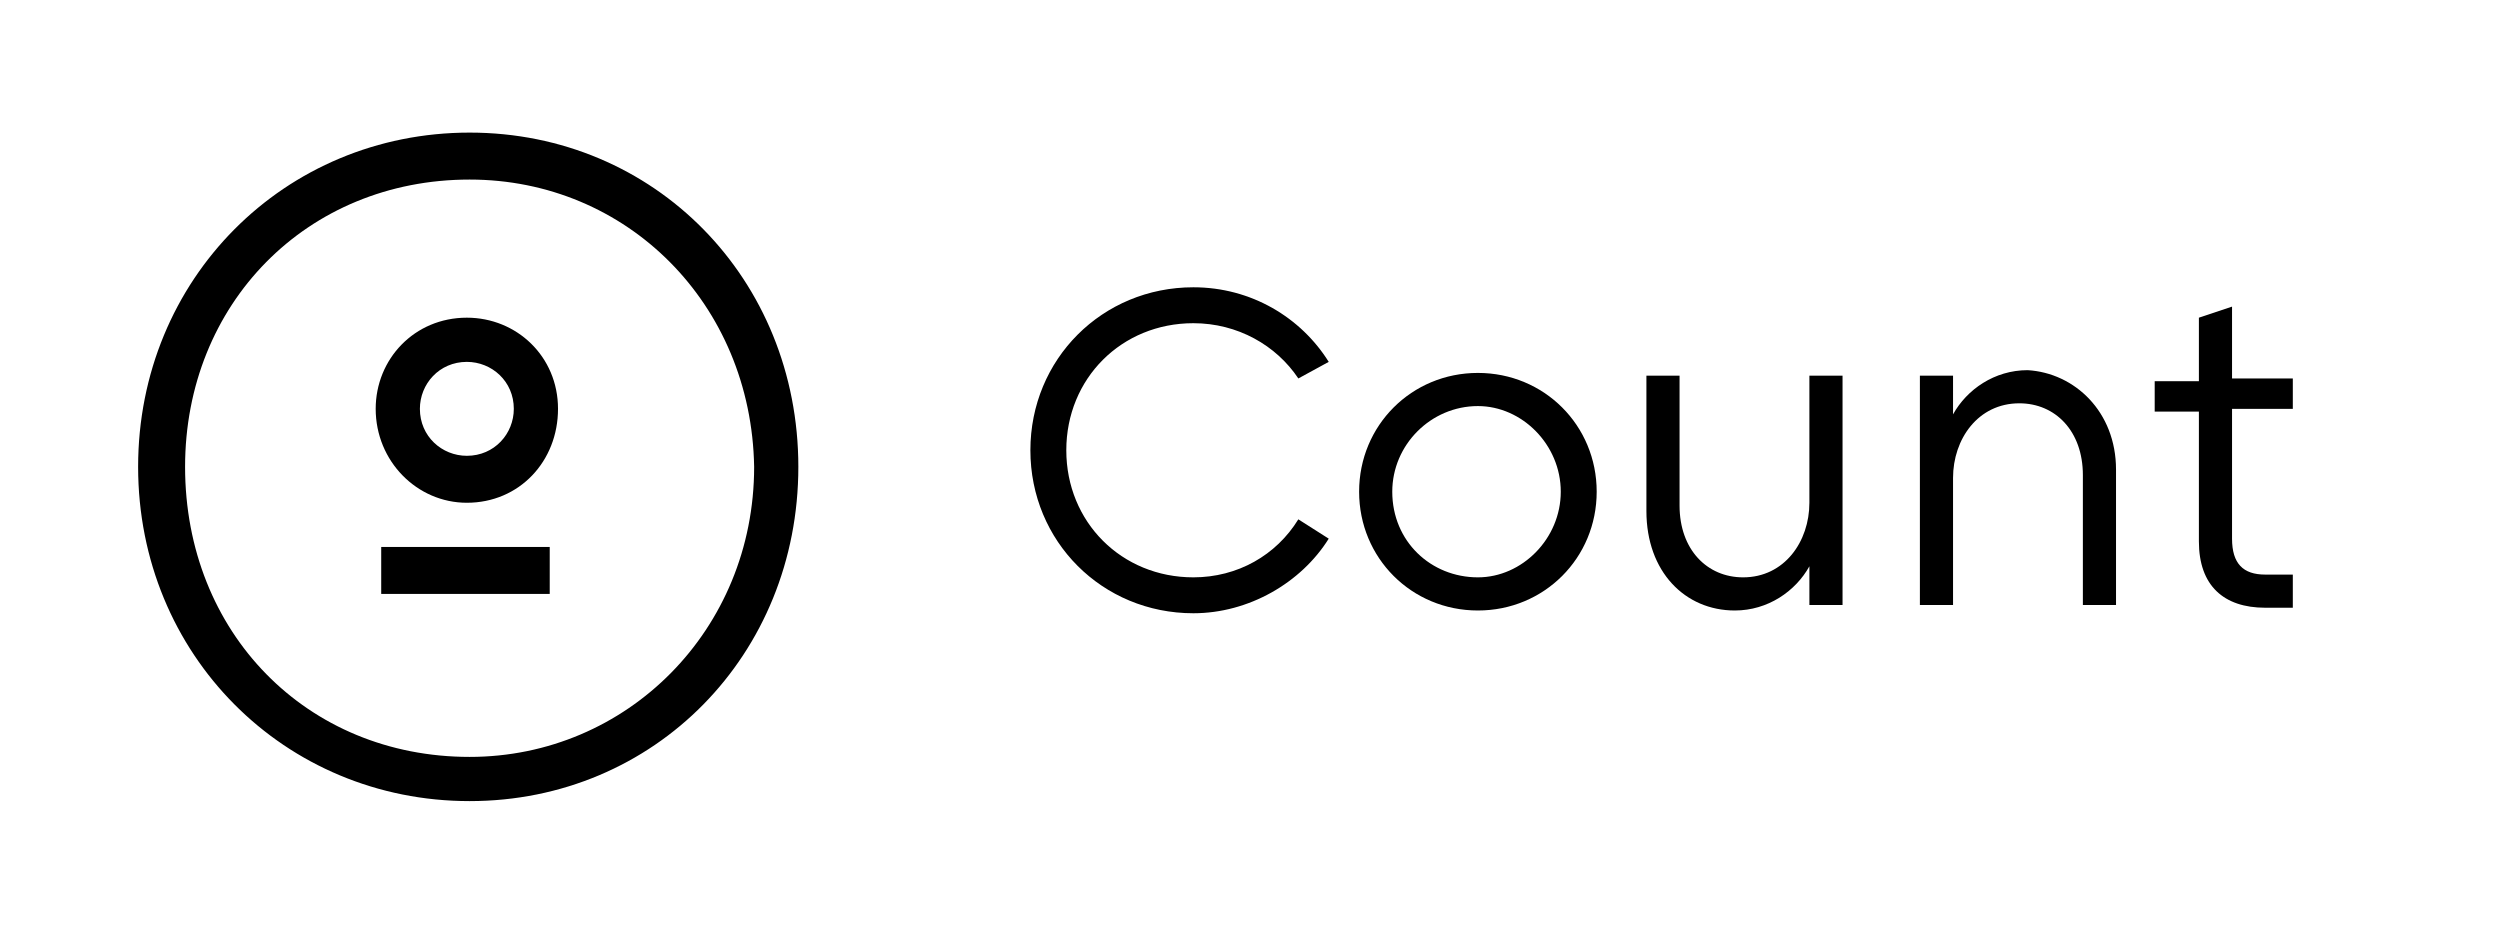 <?xml version="1.0" encoding="utf-8"?>
<!-- Generator: Adobe Illustrator 22.0.1, SVG Export Plug-In . SVG Version: 6.00 Build 0)  -->
<svg version="1.1" id="Layer_1" xmlns="http://www.w3.org/2000/svg" xmlns:xlink="http://www.w3.org/1999/xlink" x="0px" y="0px"
	 viewBox="0 0 90.5 34" style="enable-background:new 0 0 90.5 34;" xml:space="preserve">
<g>
	<g>
		<g>
			<path d="M17,29c-6.7,0-12-5.3-12-12.1c0-6.8,5.3-12.1,12-12.1c6.7,0,11.9,5.3,11.9,12.1C28.9,23.7,23.7,29,17,29z M17,6.5
				c-5.9,0-10.3,4.5-10.3,10.4c0,6,4.4,10.5,10.3,10.5c5.7,0,10.3-4.6,10.3-10.5C27.2,11,22.7,6.5,17,6.5z"/>
		</g>
	</g>
	<g>
		<g>
			<g>
				<path d="M16.9,13.1c0.9,0,1.7,0.7,1.7,1.7c0,0.9-0.7,1.7-1.7,1.7c-0.9,0-1.7-0.7-1.7-1.7C15.2,13.9,15.9,13.1,16.9,13.1
					 M16.9,11.5c-1.9,0-3.3,1.5-3.3,3.3c0,1.9,1.5,3.4,3.3,3.4c1.9,0,3.3-1.5,3.3-3.4C20.2,12.9,18.7,11.5,16.9,11.5L16.9,11.5z"/>
			</g>
		</g>
		<g>
			<g>
				<rect x="13.8" y="19.8" width="6.1" height="1.7"/>
			</g>
		</g>
	</g>
</g>
<g>
	<path d="M43.2,11.7c-2.6,0-4.6,2-4.6,4.6c0,2.6,2,4.6,4.6,4.6c1.6,0,3-0.8,3.8-2.1l1.1,0.7c-1,1.6-2.9,2.7-4.9,2.7
		c-3.3,0-5.9-2.6-5.9-5.9c0-3.3,2.6-5.9,5.9-5.9c2.1,0,3.9,1.1,4.9,2.7L47,13.7C46.2,12.5,44.8,11.7,43.2,11.7z"/>
	<path d="M49.2,17.8c0-2.4,1.9-4.3,4.3-4.3c2.4,0,4.3,1.9,4.3,4.3c0,2.4-1.9,4.3-4.3,4.3C51.1,22.1,49.2,20.2,49.2,17.8z M56.5,17.8
		c0-1.7-1.4-3.1-3-3.1c-1.7,0-3.1,1.4-3.1,3.1c0,1.8,1.4,3.1,3.1,3.1C55.1,20.9,56.5,19.5,56.5,17.8z"/>
	<path d="M66.7,13.6v8.3h-1.2v-1.4c-0.5,0.9-1.5,1.6-2.7,1.6c-1.8,0-3.2-1.4-3.2-3.6v-4.9h1.2v4.7c0,1.6,1,2.6,2.3,2.6
		c1.5,0,2.4-1.3,2.4-2.7v-4.6H66.7z"/>
	<path d="M76.6,17v4.9h-1.2v-4.7c0-1.6-1-2.6-2.3-2.6c-1.5,0-2.4,1.3-2.4,2.7v4.6h-1.2v-8.3h1.2V15c0.5-0.9,1.5-1.6,2.7-1.6
		C75.1,13.5,76.6,14.9,76.6,17z"/>
	<path d="M80.8,14.8v4.7c0,0.9,0.4,1.3,1.2,1.3h1v1.2h-1c-1.5,0-2.4-0.8-2.4-2.4v-4.7H78v-1.1h1.6v-2.3l1.2-0.4v2.6H83v1.1H80.8z"/>
</g>
</svg>
